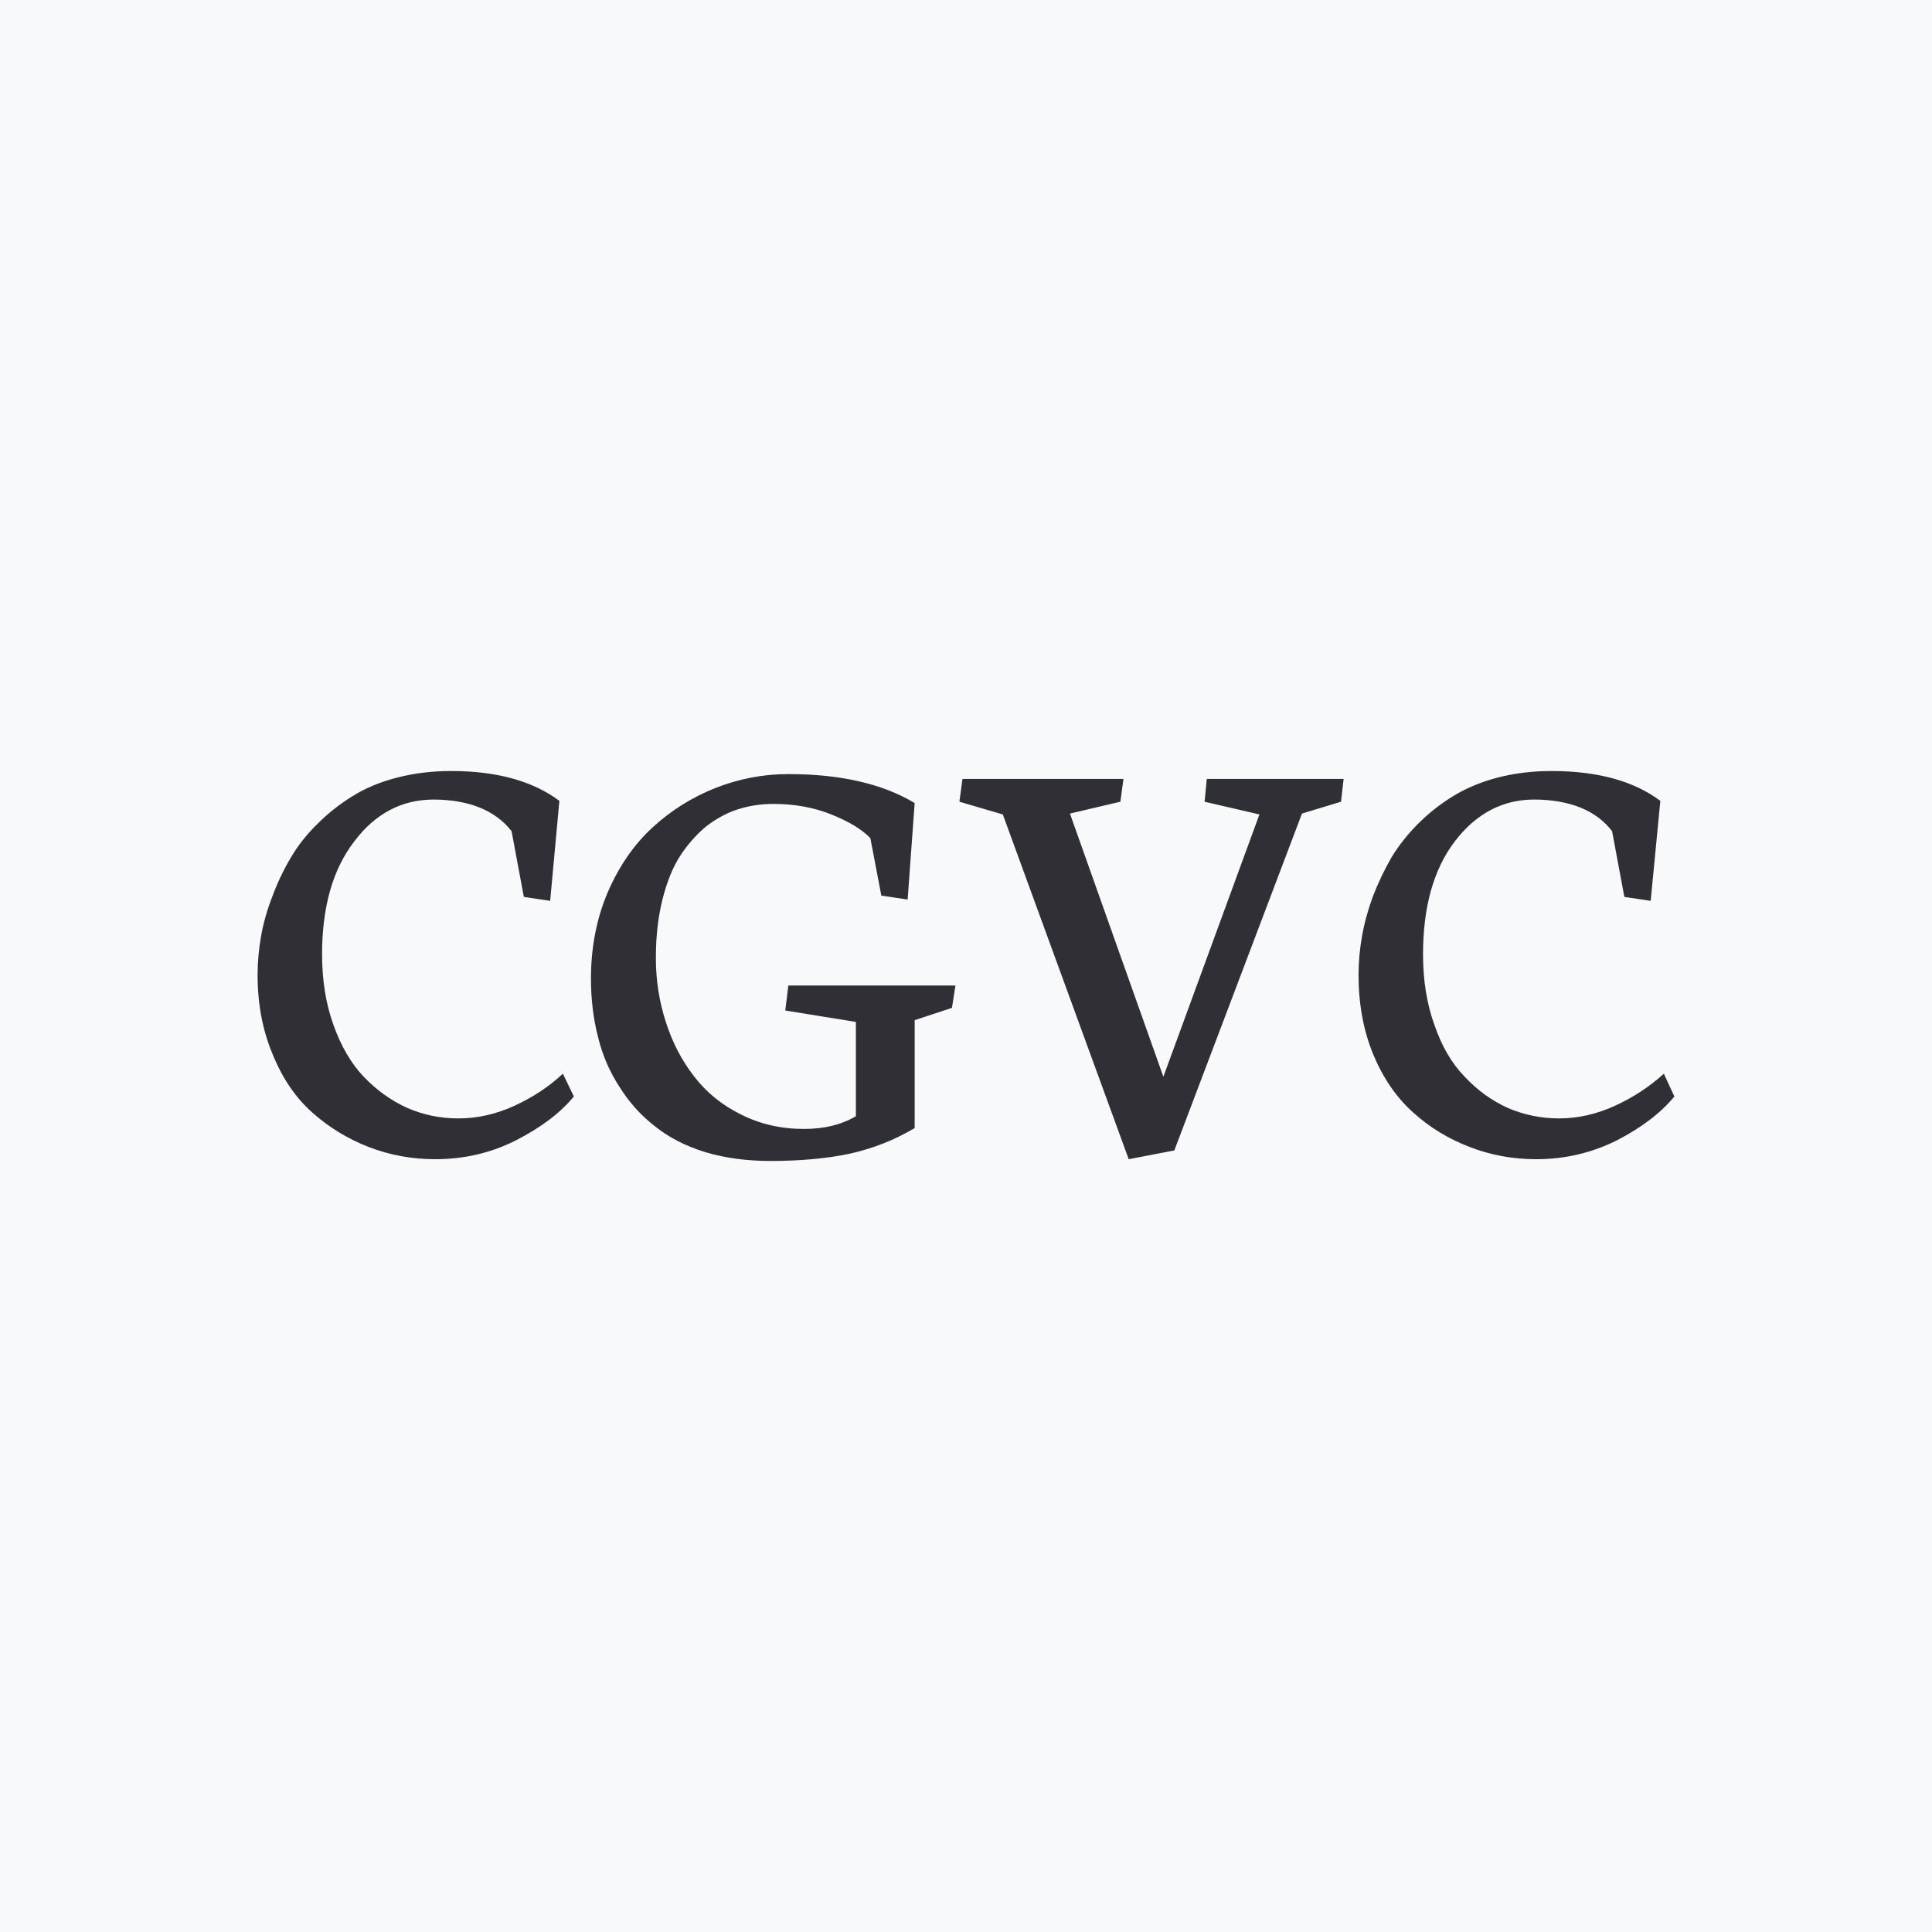 <svg data-v-fde0c5aa="" xmlns="http://www.w3.org/2000/svg" viewBox="0 0 300 300" class="font"><!----><defs data-v-fde0c5aa=""><!----></defs><rect data-v-fde0c5aa="" fill="#f8f9fa" x="0" y="0" width="300px" height="300px" class="logo-background-square"></rect><defs data-v-fde0c5aa=""><!----></defs><g data-v-fde0c5aa="" id="934b5008-4f14-4ca4-853c-949926d23333" fill="#2F2F35" transform="matrix(6.811,0,0,6.811,37.752,89.142)"><path d="M1.80 8.67L1.80 8.67L1.80 8.67Q1.80 9.56 2.06 10.28L2.06 10.28L2.06 10.28Q2.32 11.01 2.75 11.46L2.75 11.46L2.75 11.46Q3.19 11.92 3.74 12.17L3.74 12.17L3.74 12.17Q4.29 12.41 4.91 12.41L4.91 12.41L4.91 12.41Q5.56 12.41 6.19 12.12L6.19 12.12L6.19 12.12Q6.82 11.83 7.29 11.39L7.29 11.39L7.54 11.91L7.54 11.91Q7.08 12.47 6.22 12.91L6.22 12.91L6.22 12.91Q5.37 13.34 4.38 13.34L4.38 13.34L4.38 13.34Q3.58 13.34 2.86 13.06L2.86 13.06L2.86 13.06Q2.14 12.78 1.57 12.27L1.57 12.27L1.57 12.27Q1.00 11.76 0.67 10.94L0.67 10.94L0.67 10.94Q0.33 10.13 0.33 9.14L0.33 9.14L0.33 9.14Q0.33 8.70 0.41 8.25L0.41 8.25L0.41 8.25Q0.49 7.80 0.67 7.34L0.67 7.34L0.67 7.34Q0.84 6.88 1.09 6.46L1.09 6.46L1.09 6.46Q1.33 6.05 1.70 5.69L1.70 5.69L1.70 5.69Q2.06 5.33 2.50 5.06L2.50 5.06L2.50 5.06Q2.93 4.79 3.51 4.64L3.51 4.64L3.51 4.64Q4.09 4.49 4.74 4.49L4.74 4.49L4.74 4.49Q6.30 4.49 7.21 5.17L7.21 5.17L7 7.45L6.40 7.36L6.12 5.86L6.12 5.86Q5.56 5.15 4.35 5.14L4.35 5.14L4.35 5.14Q3.25 5.14 2.53 6.10L2.53 6.10L2.53 6.10Q1.80 7.05 1.80 8.67ZM15.31 5.22L15.31 5.22L15.15 7.42L14.55 7.33L14.30 6.02L14.30 6.02Q14.01 5.72 13.41 5.48L13.41 5.48L13.41 5.48Q12.81 5.24 12.09 5.24L12.09 5.24L12.09 5.24Q11.67 5.24 11.29 5.36L11.29 5.36L11.29 5.36Q10.91 5.48 10.56 5.75L10.56 5.75L10.56 5.75Q10.22 6.03 9.96 6.43L9.96 6.43L9.96 6.43Q9.71 6.82 9.56 7.42L9.56 7.42L9.56 7.42Q9.41 8.02 9.41 8.75L9.41 8.75L9.41 8.75Q9.41 9.52 9.64 10.22L9.64 10.22L9.64 10.22Q9.86 10.91 10.28 11.45L10.28 11.45L10.28 11.45Q10.70 12.00 11.35 12.32L11.35 12.32L11.35 12.32Q12.00 12.65 12.79 12.65L12.79 12.65L12.79 12.65Q13.48 12.65 13.97 12.36L13.97 12.36L13.97 10.21L12.36 9.95L12.43 9.38L16.24 9.38L16.16 9.89L15.31 10.17L15.31 12.63L15.31 12.63Q14.64 13.03 13.85 13.21L13.85 13.21L13.85 13.21Q13.06 13.38 12.02 13.38L12.02 13.38L12.02 13.38Q11.21 13.38 10.54 13.18L10.54 13.18L10.54 13.18Q9.86 12.97 9.39 12.59L9.39 12.59L9.39 12.59Q8.91 12.22 8.58 11.69L8.58 11.69L8.58 11.69Q8.24 11.17 8.09 10.55L8.09 10.55L8.09 10.55Q7.93 9.93 7.93 9.22L7.93 9.22L7.93 9.22Q7.93 8.16 8.31 7.26L8.31 7.26L8.31 7.26Q8.70 6.36 9.33 5.78L9.33 5.78L9.33 5.78Q9.96 5.20 10.76 4.88L10.76 4.88L10.76 4.88Q11.57 4.56 12.43 4.56L12.43 4.56L12.43 4.56Q14.21 4.56 15.31 5.22ZM21.23 13.14L20.19 13.34L17.32 5.48L16.33 5.19L16.40 4.67L20.07 4.67L20.00 5.19L18.85 5.46L20.98 11.46L23.17 5.48L21.92 5.19L21.97 4.67L25.09 4.67L25.03 5.19L24.14 5.46L21.23 13.14ZM26.90 8.67L26.90 8.67L26.90 8.67Q26.90 9.56 27.16 10.28L27.16 10.28L27.16 10.28Q27.41 11.01 27.85 11.46L27.85 11.46L27.85 11.46Q28.28 11.92 28.83 12.17L28.83 12.17L28.83 12.17Q29.39 12.41 30.00 12.41L30.00 12.41L30.00 12.41Q30.65 12.41 31.28 12.12L31.28 12.12L31.28 12.12Q31.91 11.83 32.39 11.39L32.39 11.39L32.63 11.91L32.63 11.91Q32.17 12.47 31.32 12.91L31.32 12.91L31.32 12.91Q30.46 13.34 29.48 13.34L29.48 13.34L29.48 13.34Q28.68 13.34 27.96 13.06L27.96 13.06L27.96 13.06Q27.23 12.78 26.67 12.27L26.67 12.27L26.67 12.27Q26.10 11.76 25.76 10.94L25.76 10.94L25.76 10.94Q25.43 10.13 25.43 9.14L25.43 9.14L25.43 9.14Q25.43 8.70 25.51 8.25L25.51 8.25L25.51 8.25Q25.59 7.80 25.76 7.34L25.76 7.34L25.76 7.34Q25.94 6.88 26.18 6.46L26.18 6.46L26.18 6.46Q26.43 6.05 26.79 5.69L26.79 5.69L26.79 5.69Q27.15 5.33 27.59 5.06L27.59 5.06L27.59 5.06Q28.03 4.79 28.60 4.64L28.60 4.64L28.60 4.64Q29.18 4.49 29.83 4.49L29.83 4.49L29.83 4.49Q31.40 4.49 32.31 5.17L32.31 5.17L32.09 7.45L31.49 7.36L31.21 5.86L31.21 5.86Q30.66 5.15 29.44 5.14L29.44 5.14L29.44 5.14Q28.35 5.14 27.62 6.10L27.62 6.10L27.62 6.10Q26.90 7.05 26.90 8.67Z"></path></g><!----><!----></svg>